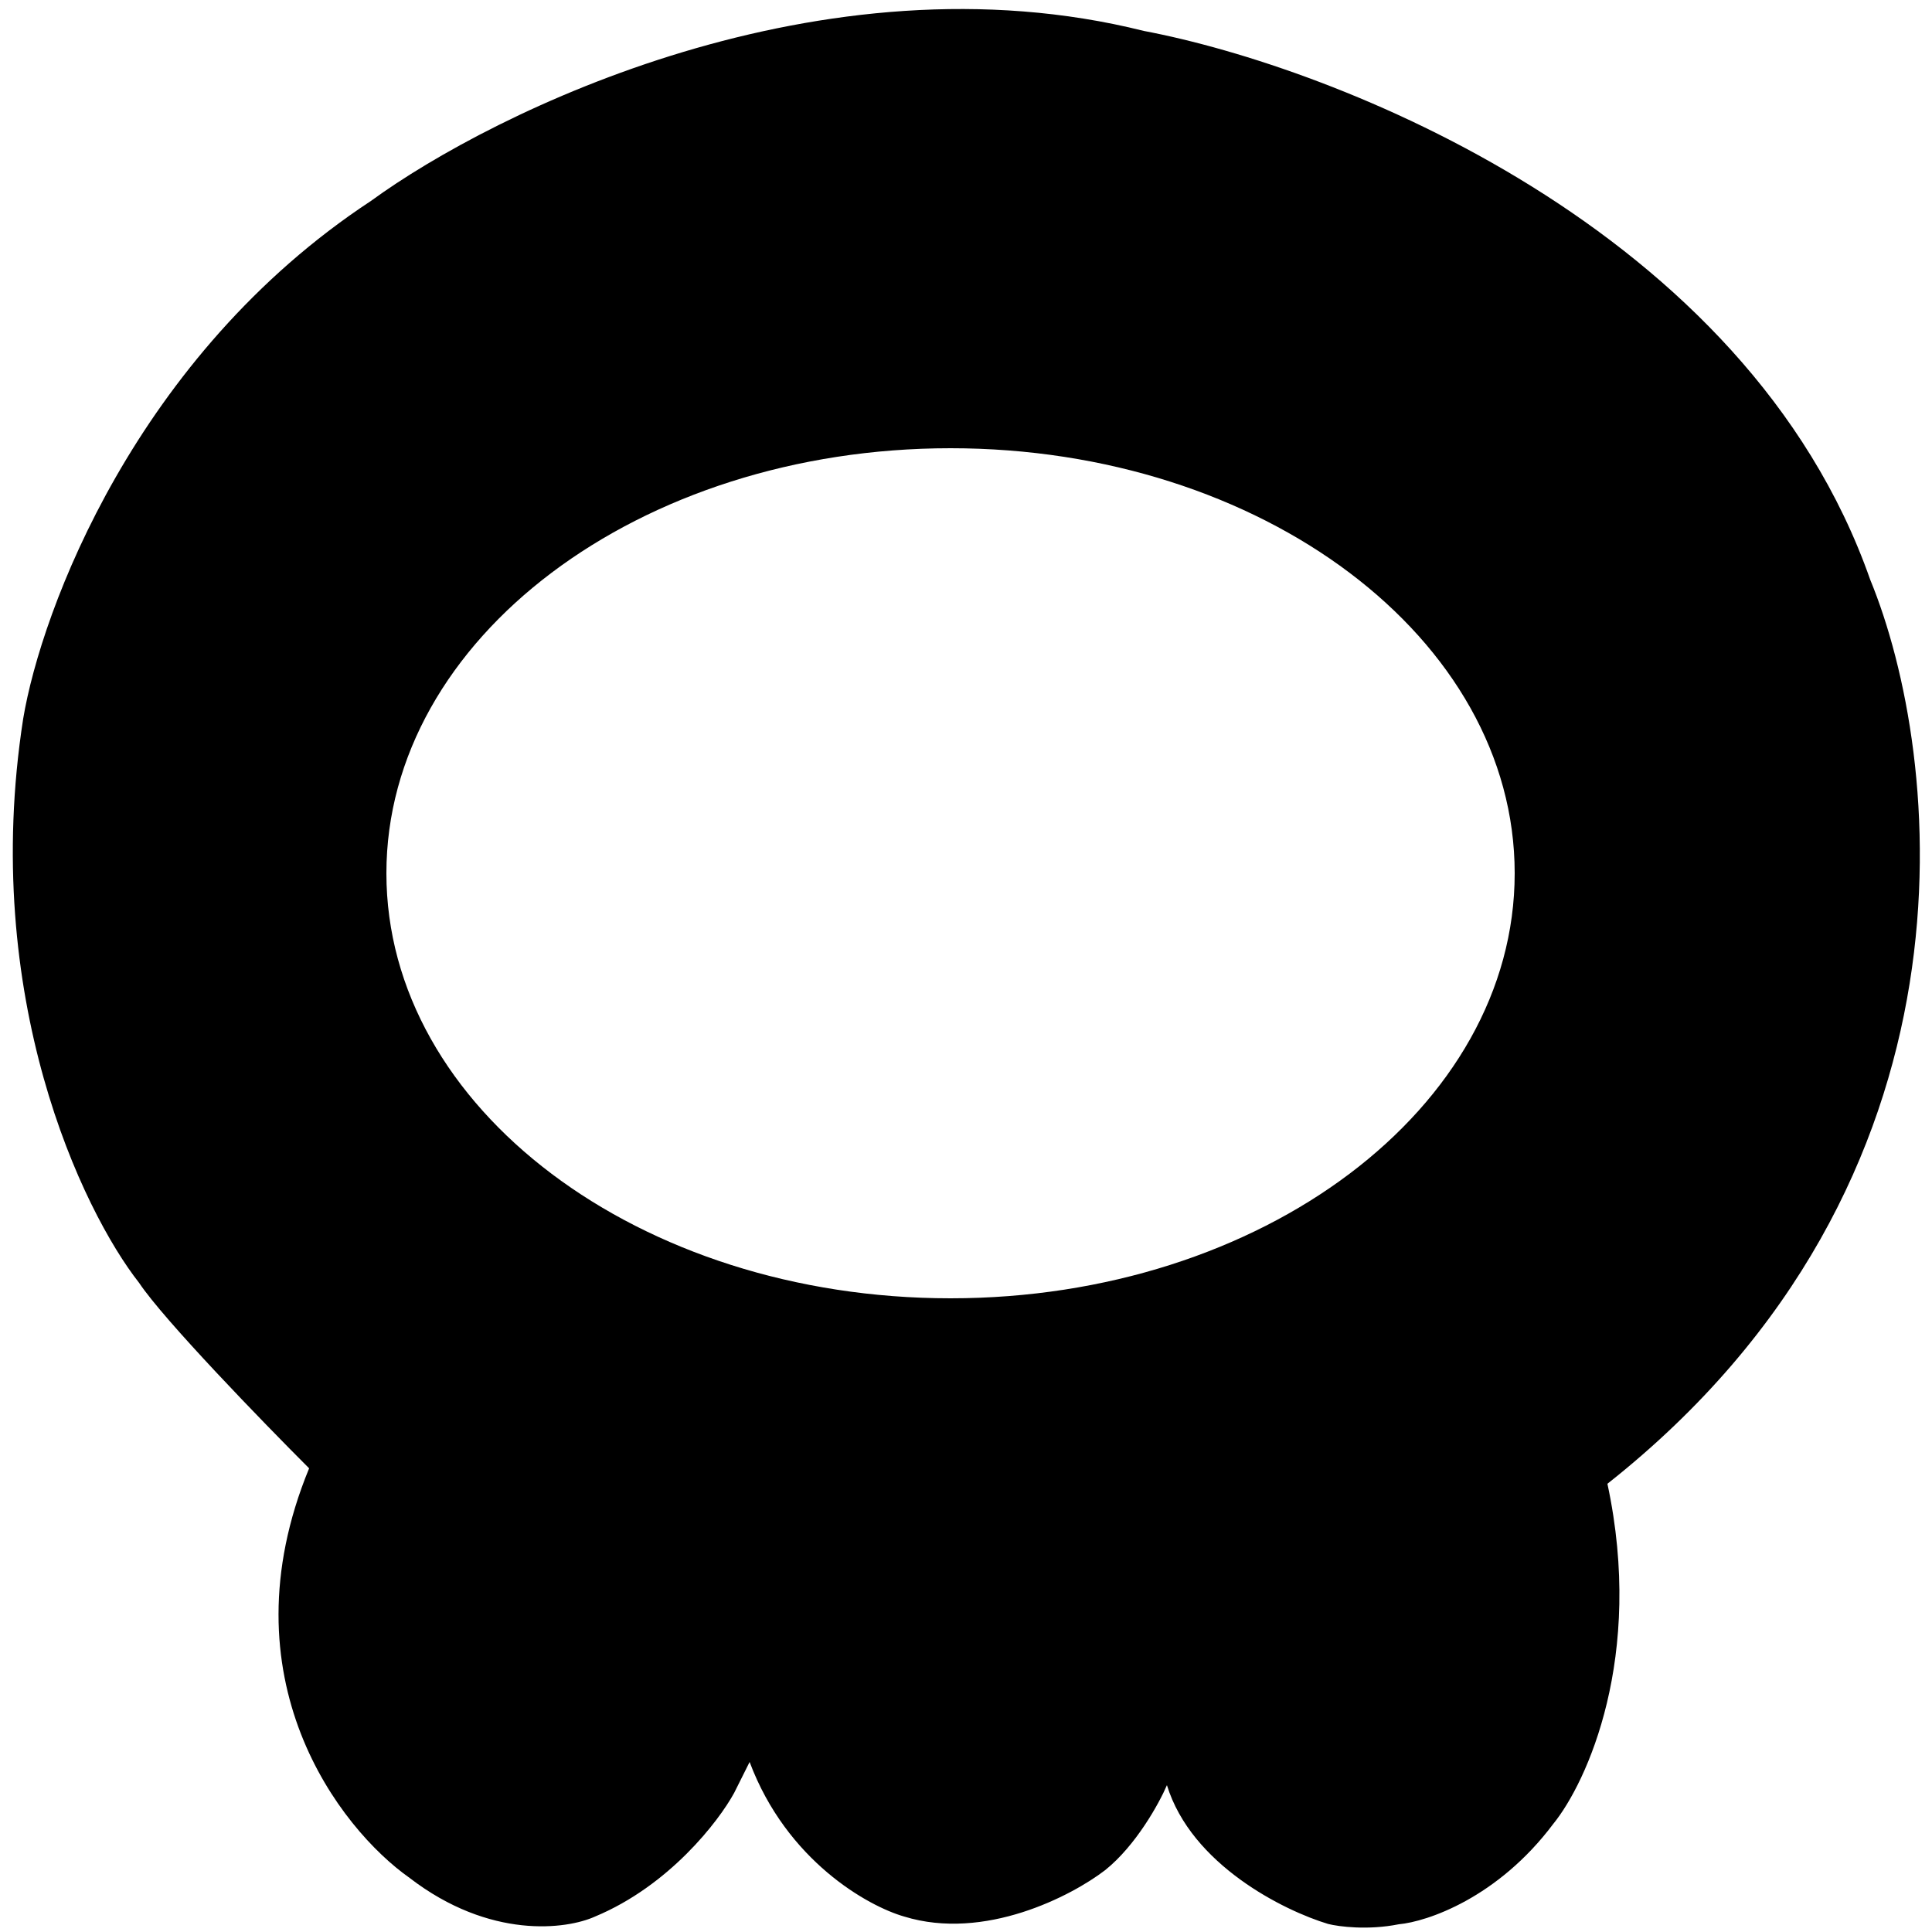 <svg width="125" height="125" viewBox="0 0 125 125" fill="none" xmlns="http://www.w3.org/2000/svg">
<g clip-path="url(#clip0_606_32)">
<path fill-rule="evenodd" clip-rule="evenodd" d="M104 96C128.8 76.4 125.667 48.833 121 37.5C113 14.7 86.333 4.333 74 2C53.2 -3.2 32 7.167 24 13C8.8 23 2.667 39.5 1.5 46.5C-1.3 64.5 5.333 78.333 9 83C10.6 85.4 17 92 20 95C14.4 108.6 22 118.333 26.5 121.5C31.7 125.5 36.667 124.833 38.5 124C43.3 122 46.5 117.833 47.5 116L48.5 114C50.9 120.4 56.167 123.333 58.5 124C63.7 125.6 69.333 122.667 71.5 121C73.5 119.4 75 116.667 75.5 115.5C77.087 120.659 83.071 123.62 85.932 124.48C86.621 124.653 88.5 124.9 90.5 124.5C92.333 124.333 96.9 122.8 100.5 118C102.667 115.333 106.4 107.2 104 96ZM61.5 84C81.658 84 98 71.688 98 56.5C98 41.312 81.658 29 61.5 29C41.342 29 25 41.312 25 56.5C25 71.688 41.342 84 61.5 84Z" fill="black"/>
</g>
<defs>
<clipPath id="clip0_606_32">
<rect width="125" height="125" fill="white"/>
</clipPath>
</defs>
</svg>
